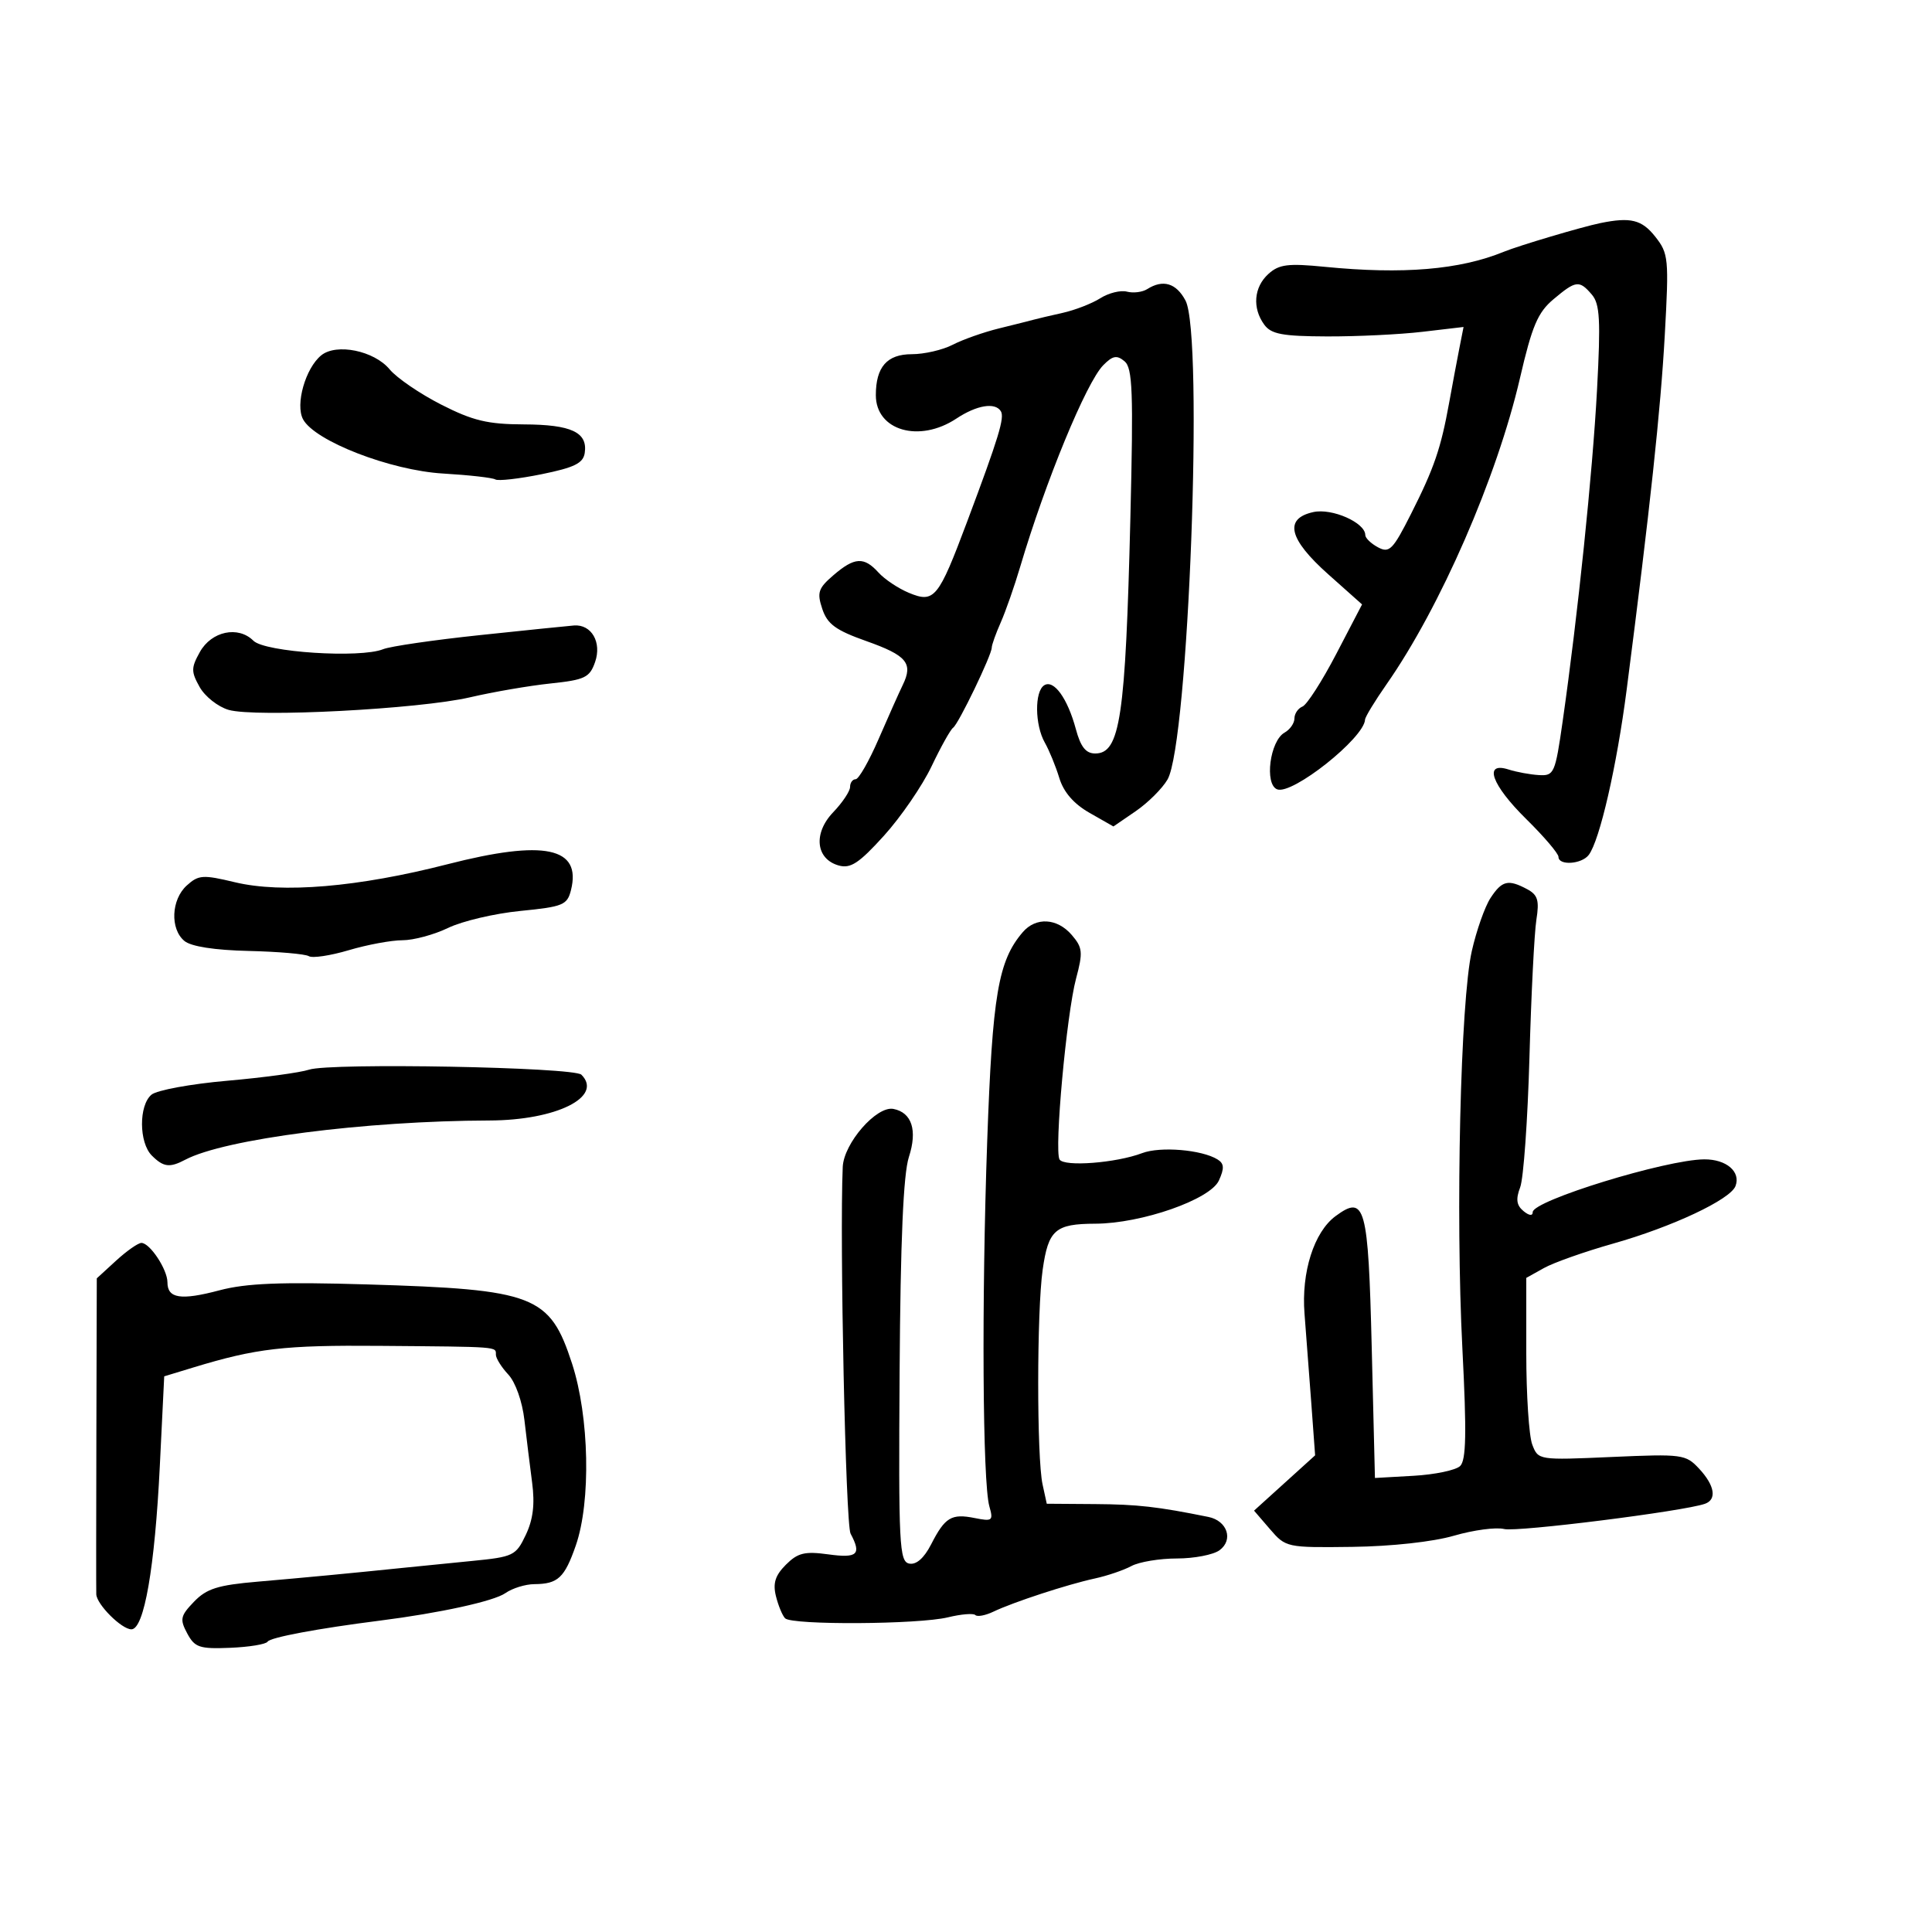 <svg xmlns="http://www.w3.org/2000/svg" width="300" height="300" viewBox="0 0 300 300" version="1.1">
	<path d="M 248.500 34.642 C 245.636 35.228, 235.860 38.133, 233.500 39.098 C 226.675 41.890, 217.856 42.631, 205.710 41.432 C 199.996 40.868, 198.610 41.043, 196.960 42.536 C 194.695 44.586, 194.428 47.835, 196.313 50.413 C 197.393 51.890, 199.123 52.214, 206.063 52.240 C 210.703 52.257, 217.371 51.934, 220.880 51.522 L 227.260 50.773 226.597 54.137 C 226.233 55.987, 225.528 59.750, 225.030 62.500 C 223.739 69.636, 222.698 72.676, 219.116 79.772 C 216.284 85.381, 215.741 85.932, 213.975 84.986 C 212.889 84.405, 212 83.547, 212 83.080 C 212 81.159, 206.838 78.877, 203.936 79.514 C 199.340 80.523, 200.101 83.700, 206.250 89.177 L 211.500 93.854 207.500 101.532 C 205.300 105.754, 202.938 109.435, 202.250 109.712 C 201.563 109.988, 201 110.818, 201 111.557 C 201 112.296, 200.311 113.286, 199.468 113.758 C 197.190 115.033, 196.310 121.798, 198.323 122.570 C 200.663 123.469, 211.829 114.604, 211.964 111.740 C 211.984 111.322, 213.490 108.847, 215.312 106.240 C 223.653 94.301, 232.458 74.096, 236.019 58.720 C 237.898 50.602, 238.783 48.519, 241.219 46.470 C 244.711 43.531, 245.235 43.467, 247.185 45.750 C 248.428 47.205, 248.563 49.693, 247.987 60.500 C 247.299 73.390, 244.993 95.643, 242.650 112 C 241.489 120.106, 241.318 120.493, 238.966 120.355 C 237.610 120.275, 235.488 119.885, 234.250 119.488 C 230.297 118.221, 231.602 121.875, 237 127.189 C 239.750 129.896, 242 132.536, 242 133.055 C 242 134.441, 245.598 134.208, 246.702 132.750 C 248.406 130.500, 251.059 118.937, 252.586 107.106 C 256.222 78.923, 257.863 63.651, 258.508 52 C 259.165 40.131, 259.090 39.361, 257.027 36.750 C 254.941 34.109, 253.200 33.679, 248.500 34.642 M 178.139 44.893 C 177.391 45.367, 175.974 45.545, 174.991 45.287 C 174.008 45.030, 172.146 45.491, 170.852 46.312 C 169.558 47.132, 166.925 48.155, 165 48.584 C 163.075 49.013, 161.050 49.489, 160.500 49.643 C 159.950 49.797, 157.540 50.403, 155.145 50.990 C 152.750 51.577, 149.510 52.719, 147.945 53.529 C 146.380 54.338, 143.518 55, 141.585 55 C 137.738 55, 136 56.980, 136 61.363 C 136 66.857, 142.737 68.817, 148.500 65 C 151.665 62.904, 154.529 62.428, 155.409 63.853 C 156.021 64.843, 155.085 67.909, 150.177 81 C 145.702 92.936, 145.084 93.692, 141.138 92.057 C 139.492 91.375, 137.367 89.958, 136.417 88.909 C 134.160 86.415, 132.691 86.501, 129.413 89.321 C 127.053 91.351, 126.836 92.008, 127.685 94.556 C 128.472 96.916, 129.770 97.864, 134.515 99.545 C 140.813 101.776, 141.821 102.986, 140.186 106.349 C 139.611 107.532, 137.922 111.313, 136.433 114.750 C 134.945 118.188, 133.338 121, 132.863 121 C 132.389 121, 132 121.538, 132 122.195 C 132 122.853, 130.819 124.623, 129.375 126.130 C 126.250 129.392, 126.668 133.394, 130.239 134.394 C 132.076 134.908, 133.394 134.039, 137.265 129.763 C 139.885 126.869, 143.208 122.025, 144.649 119 C 146.090 115.975, 147.598 113.275, 148 113 C 148.829 112.433, 154 101.708, 154 100.555 C 154 100.141, 154.627 98.384, 155.394 96.651 C 156.161 94.918, 157.522 91.025, 158.418 88 C 162.345 74.746, 168.682 59.371, 171.317 56.705 C 172.782 55.222, 173.420 55.103, 174.611 56.092 C 175.868 57.135, 176.004 60.779, 175.525 80.409 C 174.767 111.417, 173.933 117, 170.063 117 C 168.611 117, 167.803 115.983, 167.059 113.219 C 165.773 108.442, 163.642 105.485, 162.152 106.406 C 160.629 107.347, 160.681 112.570, 162.240 115.316 C 162.922 116.517, 163.935 118.990, 164.490 120.811 C 165.163 123.016, 166.735 124.825, 169.196 126.227 L 172.892 128.332 176.351 125.962 C 178.254 124.658, 180.476 122.446, 181.290 121.046 C 184.554 115.429, 186.934 52.014, 184.081 46.662 C 182.637 43.953, 180.587 43.342, 178.139 44.893 M 49.878 55.179 C 47.428 57.174, 45.827 62.808, 47.057 65.107 C 48.868 68.491, 60.646 73.051, 68.813 73.531 C 72.836 73.767, 76.482 74.180, 76.915 74.448 C 77.349 74.716, 80.583 74.350, 84.102 73.635 C 89.203 72.598, 90.560 71.928, 90.798 70.330 C 91.275 67.128, 88.717 65.929, 81.354 65.901 C 75.719 65.880, 73.432 65.332, 68.500 62.821 C 65.200 61.141, 61.600 58.679, 60.500 57.351 C 58.104 54.459, 52.235 53.258, 49.878 55.179 M 74.500 98.622 C 67.350 99.377, 60.600 100.360, 59.500 100.805 C 55.944 102.246, 41.137 101.280, 39.348 99.491 C 36.990 97.133, 32.835 98.011, 31.032 101.250 C 29.667 103.700, 29.664 104.292, 31 106.679 C 31.825 108.152, 33.850 109.750, 35.500 110.229 C 39.664 111.438, 65.117 110.112, 73 108.275 C 76.575 107.442, 82.191 106.476, 85.480 106.130 C 90.819 105.568, 91.562 105.211, 92.402 102.810 C 93.475 99.745, 91.846 96.917, 89.128 97.124 C 88.232 97.193, 81.650 97.866, 74.500 98.622 M 69.474 134.202 C 55.624 137.754, 43.808 138.753, 36.468 136.992 C 31.503 135.801, 30.827 135.847, 29.004 137.496 C 26.583 139.688, 26.387 144.247, 28.635 146.112 C 29.672 146.973, 33.318 147.540, 38.615 147.663 C 43.206 147.770, 47.410 148.135, 47.958 148.474 C 48.507 148.813, 51.297 148.395, 54.159 147.545 C 57.021 146.695, 60.772 146, 62.494 146 C 64.216 146, 67.411 145.137, 69.594 144.082 C 71.777 143.027, 76.818 141.843, 80.796 141.451 C 87.432 140.798, 88.080 140.531, 88.661 138.215 C 90.333 131.553, 84.533 130.340, 69.474 134.202 M 231.449 139.438 C 230.570 140.778, 229.261 144.491, 228.539 147.688 C 226.780 155.478, 226.002 188.401, 227.080 209.446 C 227.750 222.533, 227.668 226.748, 226.726 227.648 C 226.052 228.293, 222.800 228.973, 219.500 229.160 L 213.500 229.500 213 209.212 C 212.458 187.201, 211.977 185.458, 207.390 188.834 C 204.039 191.300, 202.050 197.550, 202.565 204 C 202.806 207.025, 203.275 213.209, 203.607 217.742 L 204.211 225.984 199.469 230.277 L 194.727 234.571 197.204 237.450 C 199.651 240.295, 199.803 240.328, 209.971 240.198 C 216.064 240.120, 222.512 239.412, 225.779 238.462 C 228.814 237.580, 232.317 237.114, 233.564 237.427 C 235.557 237.927, 261.466 234.670, 264.750 233.506 C 266.626 232.841, 266.260 230.657, 263.838 228.056 C 261.759 225.825, 261.233 225.755, 250.264 226.239 C 238.889 226.741, 238.850 226.735, 237.926 224.306 C 237.417 222.966, 237 216.596, 237 210.151 L 237 198.431 239.750 196.897 C 241.262 196.053, 246.100 194.345, 250.500 193.101 C 259.658 190.512, 268.683 186.270, 269.486 184.175 C 270.342 181.945, 268.063 179.998, 264.628 180.024 C 258.685 180.068, 238 186.433, 238 188.216 C 238 188.842, 237.434 188.775, 236.554 188.045 C 235.480 187.154, 235.351 186.206, 236.053 184.362 C 236.572 182.996, 237.220 173.918, 237.492 164.189 C 237.764 154.460, 238.248 144.846, 238.568 142.825 C 239.045 139.815, 238.787 138.956, 237.141 138.075 C 234.192 136.497, 233.224 136.729, 231.449 139.438 M 158.810 144.750 C 154.999 149.196, 154.100 154.479, 153.294 177.160 C 152.410 202.044, 152.575 230.223, 153.628 233.907 C 154.265 236.138, 154.100 236.270, 151.360 235.722 C 147.731 234.996, 146.745 235.591, 144.582 239.812 C 143.488 241.947, 142.283 243.007, 141.192 242.794 C 139.643 242.491, 139.516 239.969, 139.691 212.981 C 139.824 192.623, 140.269 182.312, 141.131 179.662 C 142.480 175.511, 141.596 172.758, 138.734 172.194 C 136.117 171.679, 131.018 177.520, 130.859 181.216 C 130.369 192.580, 131.312 236.715, 132.076 238.141 C 133.809 241.380, 133.160 241.984, 128.620 241.361 C 124.956 240.859, 123.878 241.122, 122.033 242.967 C 120.380 244.620, 119.992 245.841, 120.484 247.837 C 120.846 249.301, 121.486 250.854, 121.908 251.287 C 122.960 252.367, 142.638 252.250, 147.200 251.137 C 149.235 250.640, 151.148 250.481, 151.451 250.785 C 151.755 251.088, 153.015 250.852, 154.252 250.260 C 157.337 248.782, 165.763 246.026, 170 245.108 C 171.925 244.691, 174.483 243.821, 175.684 243.175 C 176.886 242.529, 180.062 242, 182.743 242 C 185.424 242, 188.403 241.426, 189.363 240.724 C 191.565 239.114, 190.575 236.144, 187.640 235.549 C 179.755 233.951, 176.666 233.601, 170.021 233.553 L 162.541 233.500 161.889 230.500 C 160.978 226.311, 160.989 203.605, 161.905 197.163 C 162.786 190.966, 163.849 190.036, 170.082 190.015 C 177.260 189.991, 187.922 186.266, 189.268 183.312 C 190.138 181.402, 190.090 180.674, 189.055 180.034 C 186.610 178.523, 180.167 177.986, 177.348 179.058 C 173.323 180.588, 165.248 181.210, 164.528 180.046 C 163.675 178.665, 165.606 157.497, 167.092 151.943 C 168.182 147.871, 168.112 147.153, 166.433 145.193 C 164.172 142.552, 160.859 142.360, 158.810 144.750 M 48 166.095 C 46.625 166.552, 40.899 167.328, 35.277 167.819 C 29.654 168.310, 24.366 169.281, 23.527 169.978 C 21.537 171.629, 21.564 177.421, 23.571 179.429 C 25.381 181.238, 26.346 181.360, 28.764 180.083 C 34.867 176.860, 56.681 174.046, 76 173.989 C 86.392 173.958, 93.713 170.313, 90.279 166.879 C 89.103 165.703, 51.285 165.002, 48 166.095 M 18.030 195.750 L 15.029 198.500 14.965 222.500 C 14.930 235.700, 14.924 246.978, 14.951 247.561 C 15.024 249.149, 18.885 253, 20.402 253 C 22.379 253, 24.040 243.446, 24.818 227.608 L 25.500 213.716 30 212.347 C 39.830 209.357, 44.098 208.862, 59 208.984 C 77.648 209.136, 77 209.087, 77 210.352 C 77 210.913, 77.867 212.300, 78.927 213.436 C 80.042 214.629, 81.098 217.609, 81.431 220.500 C 81.748 223.250, 82.287 227.626, 82.629 230.225 C 83.070 233.571, 82.782 235.940, 81.644 238.337 C 80.111 241.568, 79.728 241.753, 73.269 242.386 C 69.546 242.751, 64.700 243.236, 62.500 243.463 C 54.517 244.288, 47.348 244.969, 40 245.601 C 33.827 246.131, 32.080 246.682, 30.128 248.711 C 28.008 250.914, 27.896 251.437, 29.070 253.631 C 30.242 255.820, 30.967 256.064, 35.740 255.871 C 38.686 255.751, 41.301 255.322, 41.551 254.917 C 41.960 254.256, 49.345 252.872, 59 251.648 C 68.307 250.467, 76.687 248.632, 78.470 247.383 C 79.556 246.622, 81.582 245.993, 82.973 245.985 C 86.636 245.962, 87.661 245.008, 89.408 239.989 C 91.781 233.173, 91.511 219.981, 88.830 211.744 C 85.372 201.120, 83.053 200.223, 57 199.444 C 43.592 199.044, 38.231 199.258, 34.071 200.361 C 28.074 201.951, 26 201.631, 26 199.116 C 26 197.125, 23.274 193, 21.959 193 C 21.449 193, 19.681 194.238, 18.030 195.750" stroke="none" fill="black" fill-rule="evenodd"/>
</svg>